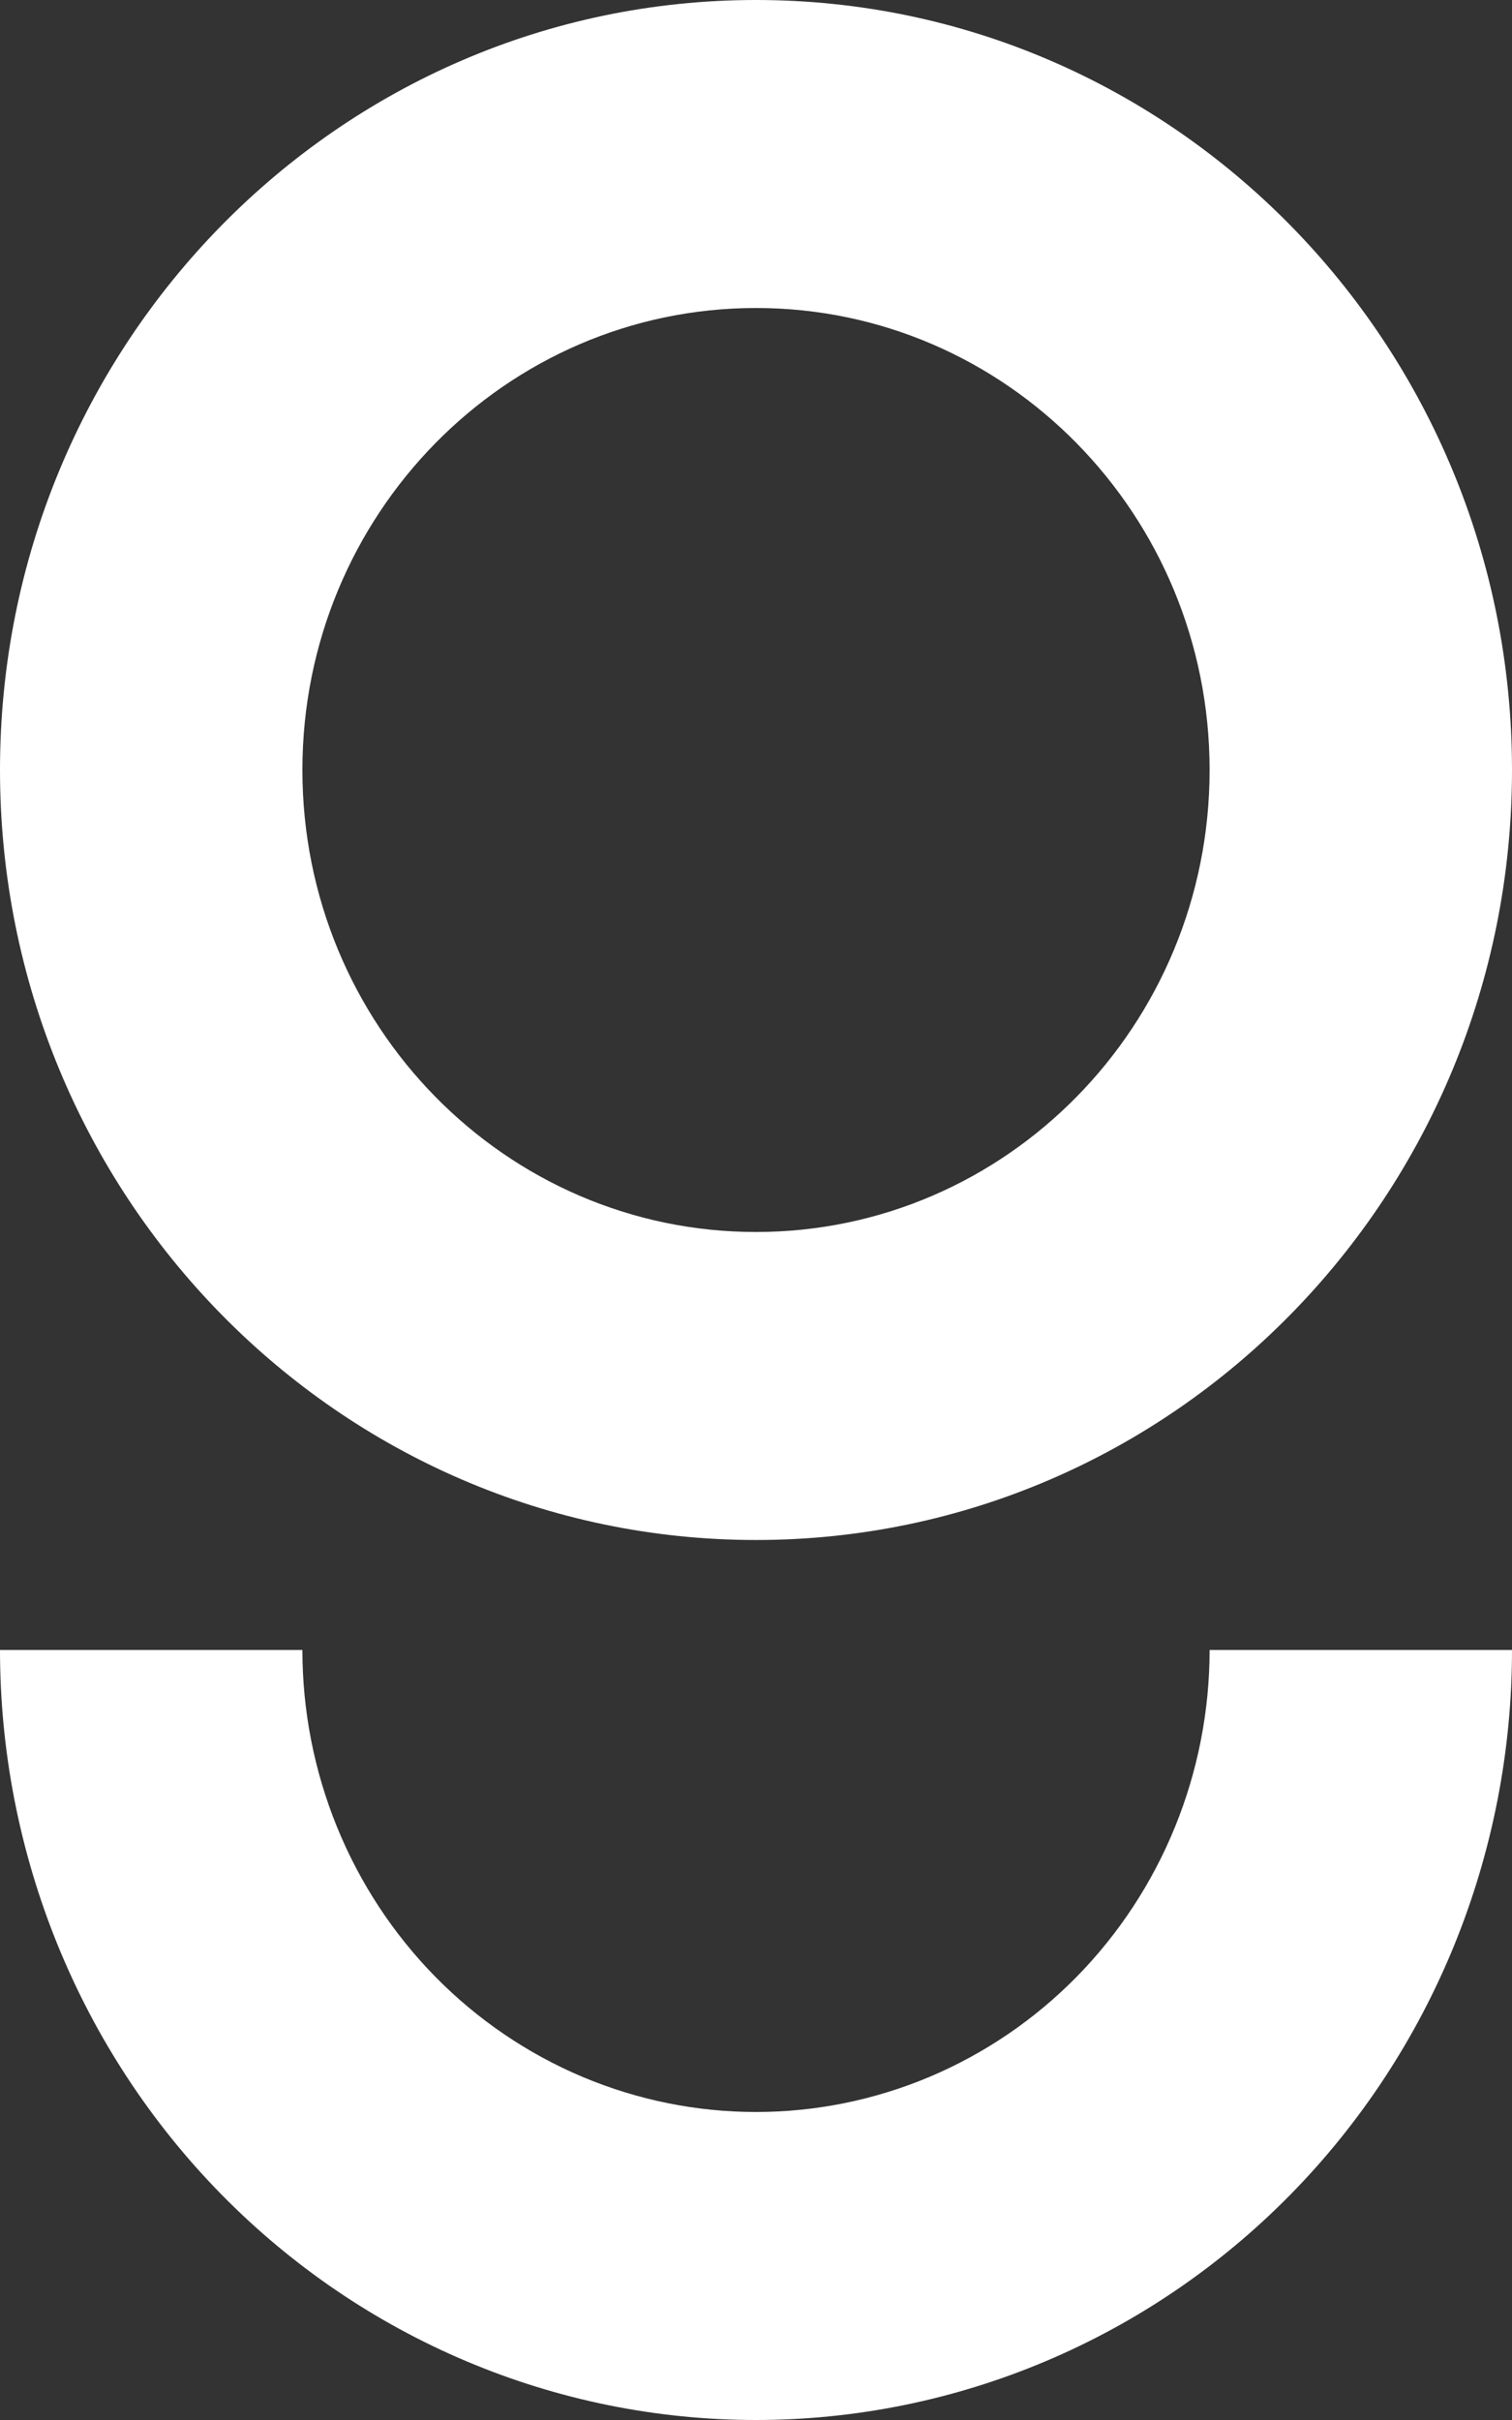 <svg width="50" height="80" viewBox="0 0 50 80" fill="none" xmlns="http://www.w3.org/2000/svg">
<rect x="0" y="0" width="50" height="80" fill="#333333" stroke="none"/>
<path d="M50 25.454C50 39.513 38.807 50.909 25 50.909C11.193 50.909 0 39.513 0 25.454C0 11.396 11.193 0 25 0C38.807 0 50 11.396 50 25.454ZM10 25.454C10 33.889 16.716 40.727 25 40.727C33.284 40.727 40 33.889 40 25.454C40 17.02 33.284 10.182 25 10.182C16.716 10.182 10 17.02 10 25.454Z" fill="white"/>
<path d="M50 54.545C50 57.888 49.353 61.198 48.097 64.287C46.841 67.375 44.999 70.181 42.678 72.544C40.356 74.908 37.6 76.783 34.567 78.062C31.534 79.342 28.283 80 25 80C21.717 80 18.466 79.342 15.433 78.062C12.4 76.783 9.644 74.908 7.322 72.544C5.001 70.181 3.159 67.375 1.903 64.287C0.647 61.198 -2.87013e-07 57.888 0 54.545L10 54.545C10 56.551 10.388 58.537 11.142 60.39C11.896 62.243 13.001 63.927 14.393 65.345C15.786 66.763 17.44 67.888 19.26 68.656C21.08 69.423 23.03 69.818 25 69.818C26.97 69.818 28.92 69.423 30.74 68.656C32.56 67.888 34.214 66.763 35.607 65.345C36.999 63.927 38.104 62.243 38.858 60.39C39.612 58.537 40 56.551 40 54.545H50Z" fill="white"/>
</svg>
